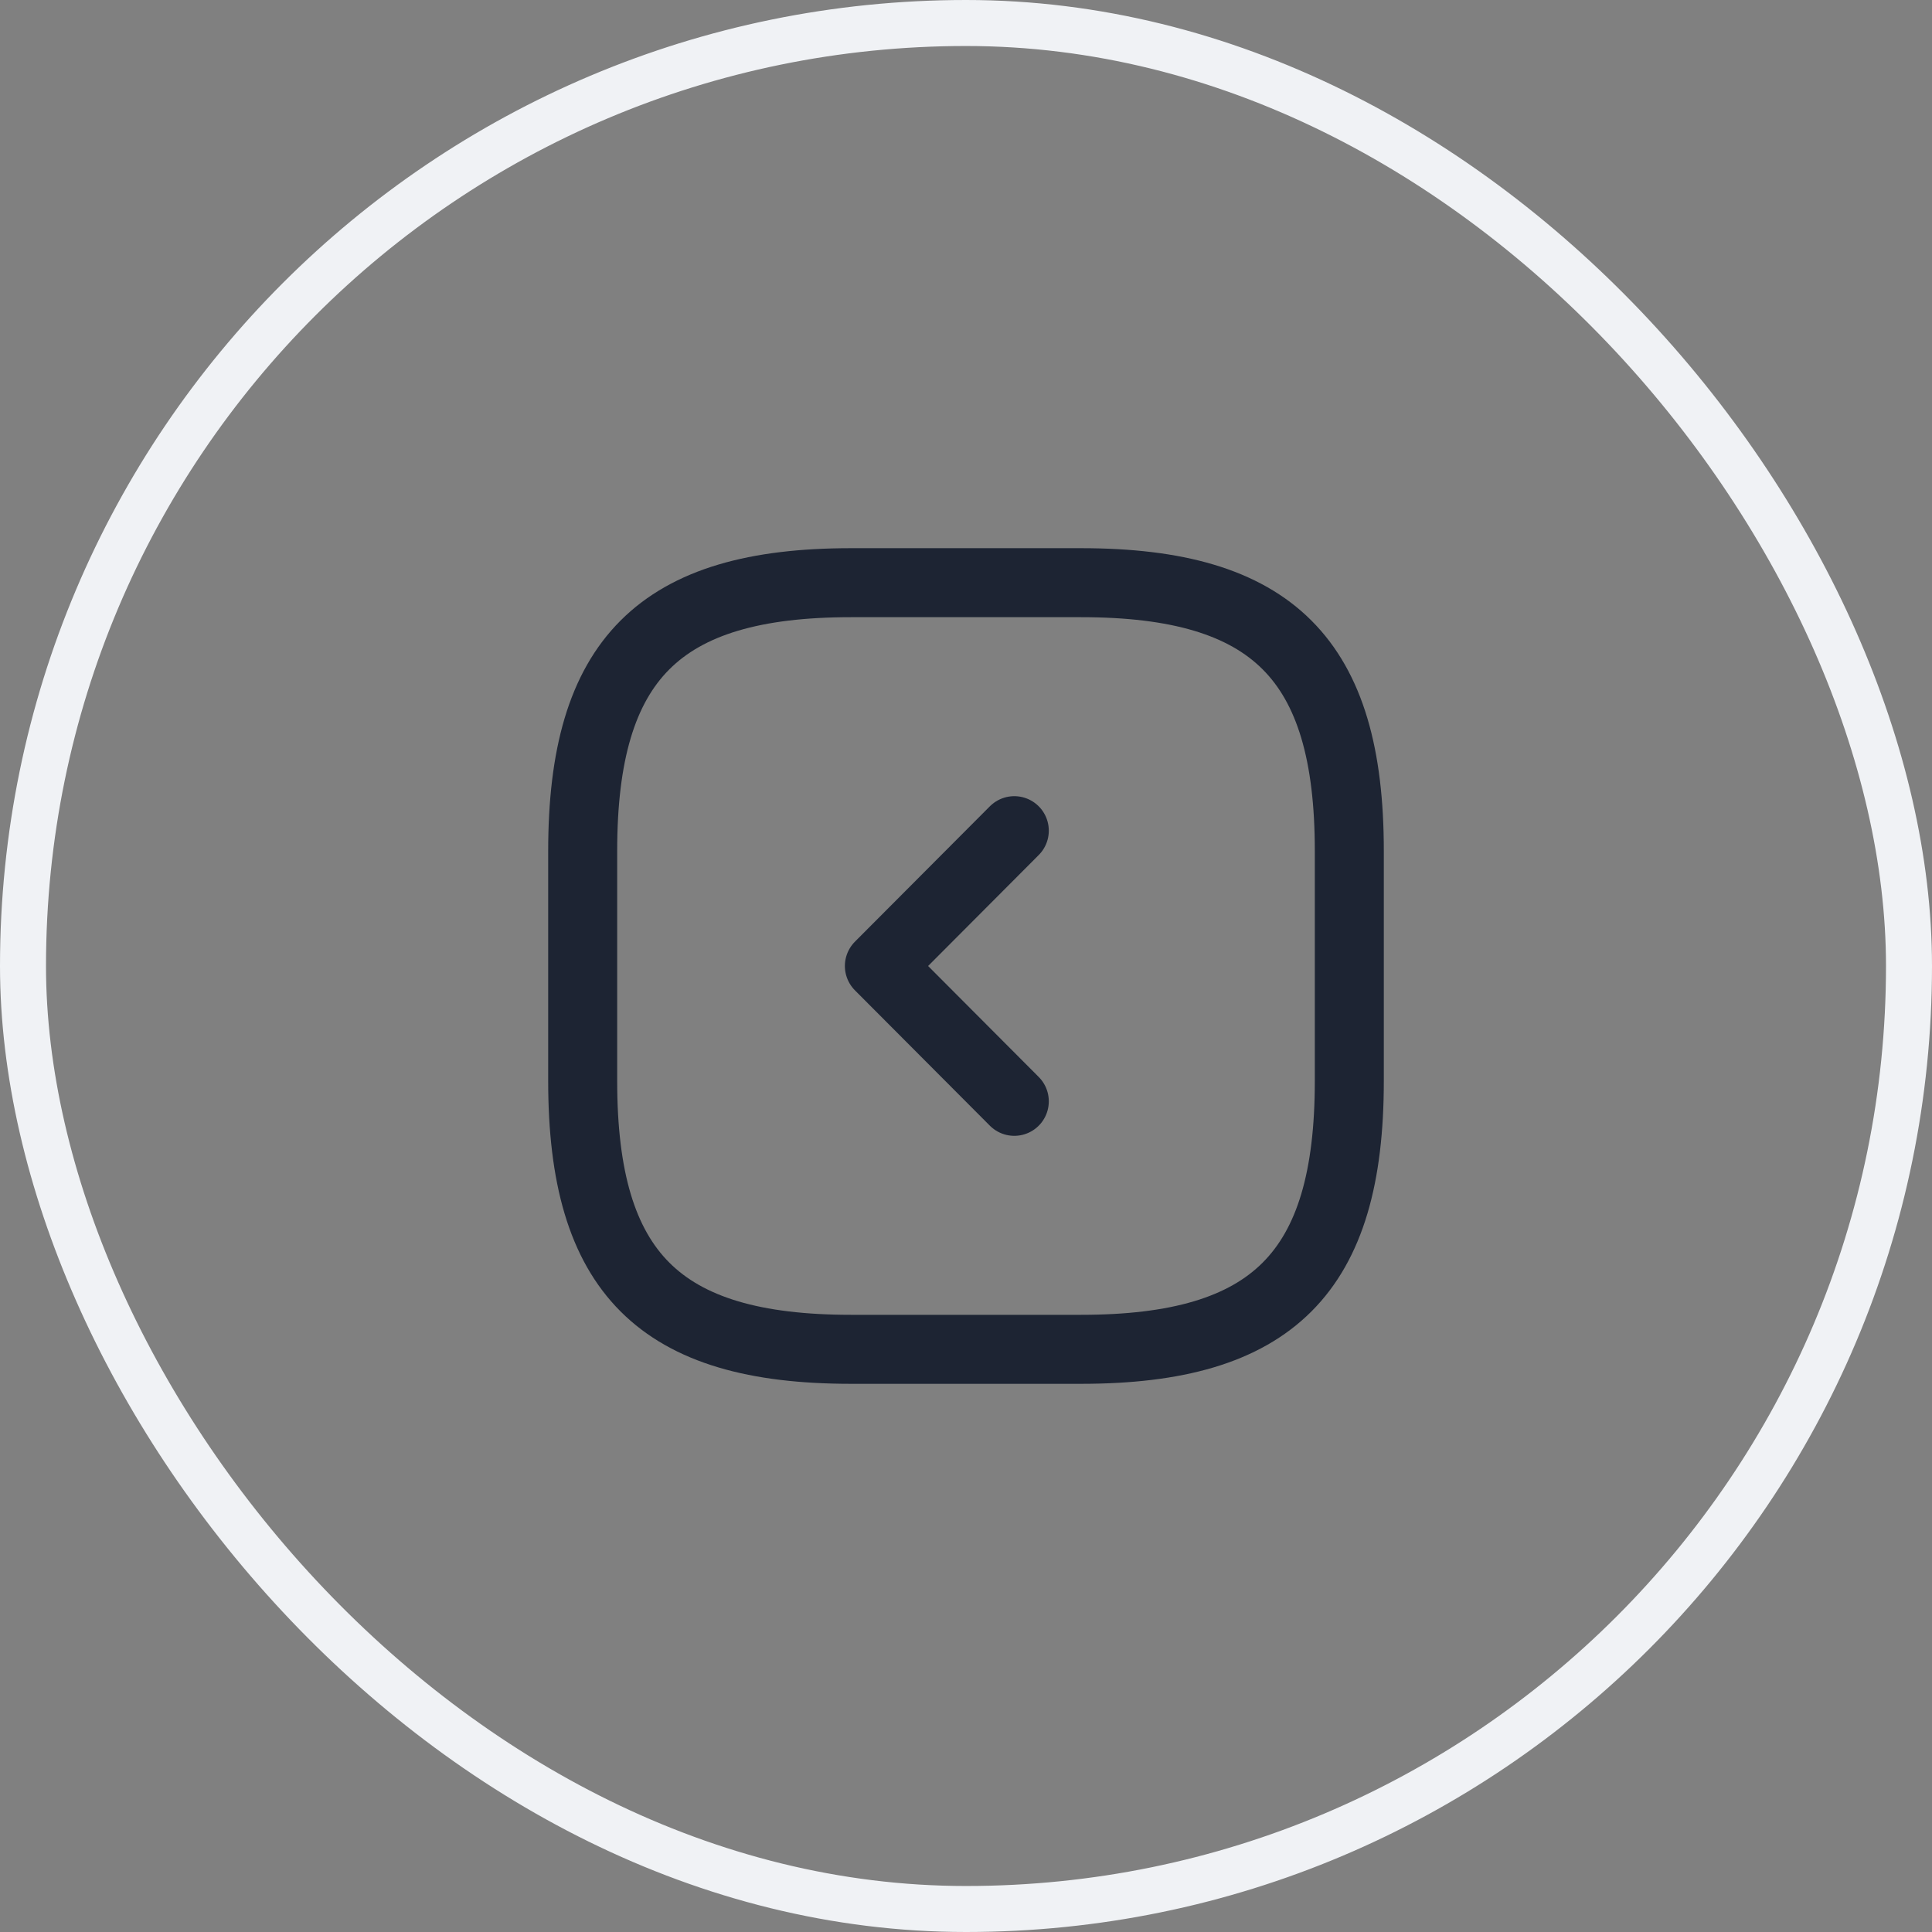 <svg width="42" height="42" viewBox="0 0 42 42" fill="none" xmlns="http://www.w3.org/2000/svg">
<rect x="0" y="0" width="42" height="42" fill="#808080" stroke="none"/>
<rect x="0.5" y="0.5" width="41" height="41" rx="20.5" stroke="#F0F2F5"/>
<path d="M23.5 12.667H18.5C14.333 12.667 12.667 14.333 12.667 18.5V23.5C12.667 27.667 14.333 29.333 18.5 29.333H23.5C27.667 29.333 29.333 27.667 29.333 23.5V18.5C29.333 14.333 27.667 12.667 23.5 12.667Z" stroke="#1D2433" stroke-width="1.5" stroke-linecap="round" stroke-linejoin="round"/>
<path d="M22.05 18.058L19.117 21L22.05 23.942" stroke="#1D2433" stroke-width="1.5" stroke-linecap="round" stroke-linejoin="round"/>
</svg>
